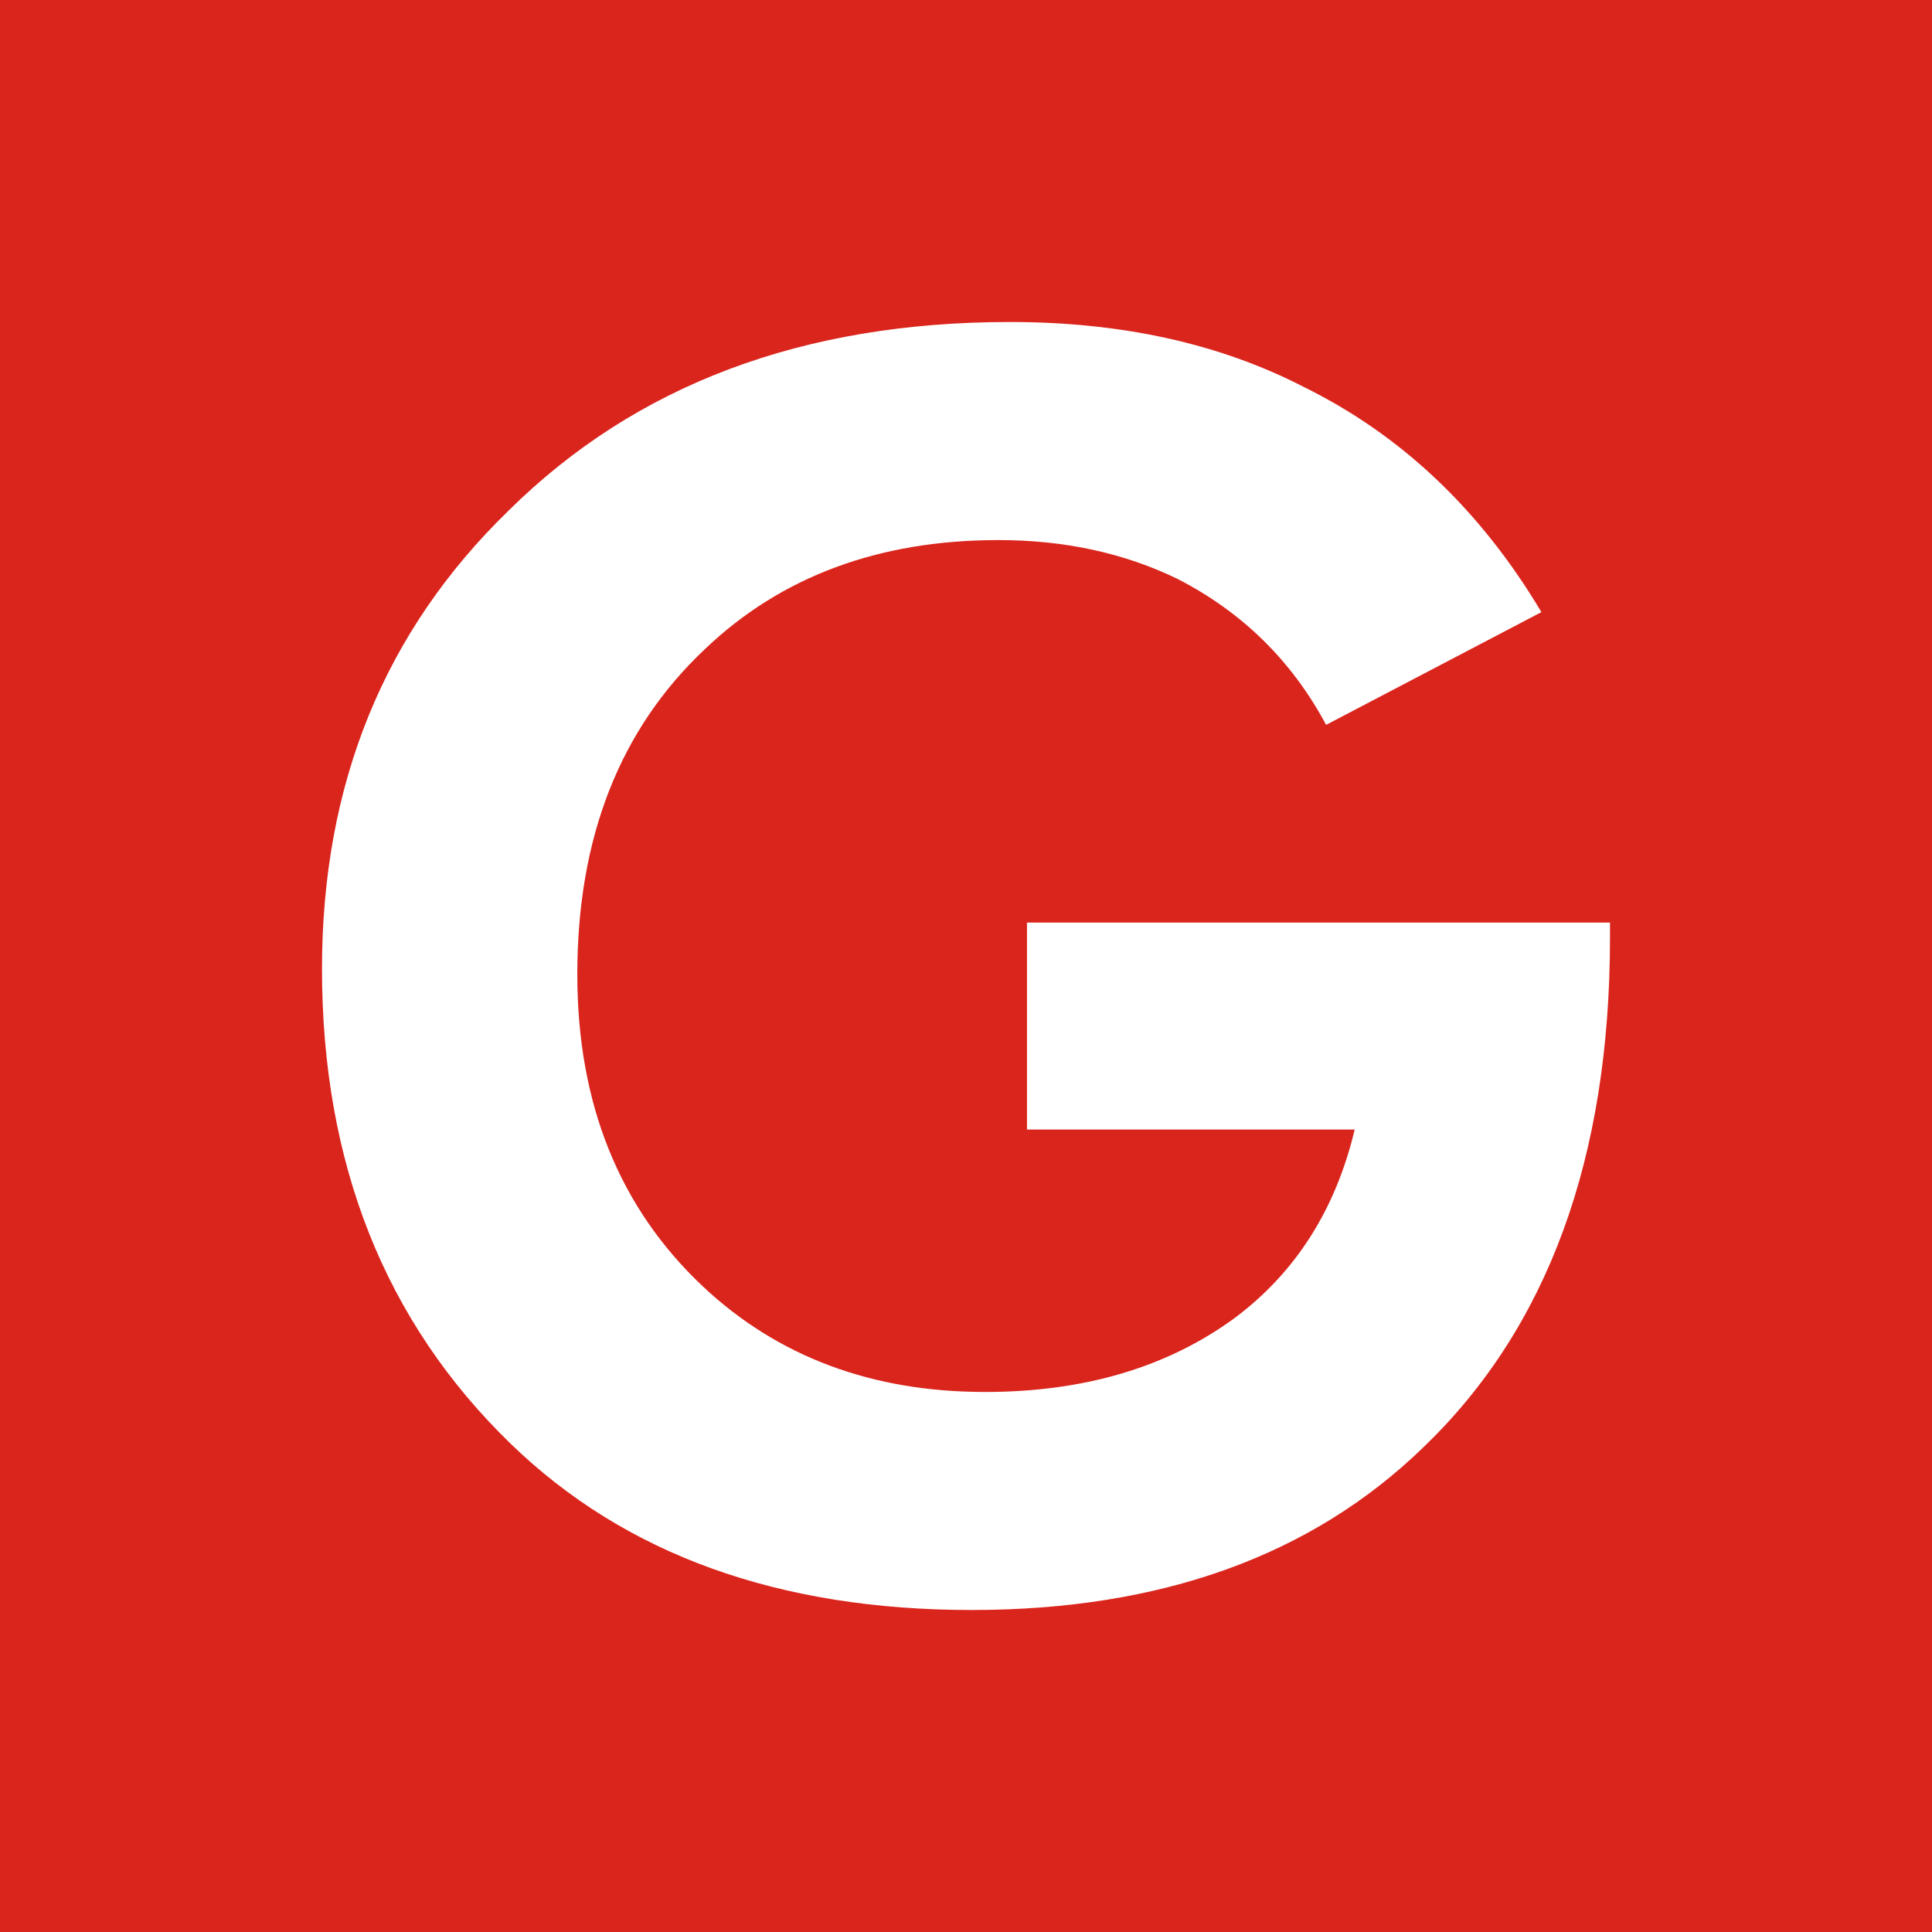 <svg width="48" height="48" viewBox="0 0 48 48" fill="none" xmlns="http://www.w3.org/2000/svg">
<rect width="48" height="48" fill="#DA251D"/>
<path d="M25.515 28.063V22.921H40V23.288C40 28.767 38.454 32.991 35.361 35.96C32.584 38.653 28.844 40 24.142 40C19.345 40 15.527 38.623 12.686 35.868C9.562 32.838 8 28.905 8 24.069C8 19.478 9.546 15.682 12.639 12.683C15.795 9.561 19.945 8 25.089 8C27.866 8 30.296 8.536 32.379 9.607C34.809 10.801 36.781 12.668 38.296 15.208L32.947 18.009C32.095 16.417 30.864 15.208 29.254 14.382C27.929 13.739 26.446 13.418 24.805 13.418C21.838 13.418 19.408 14.32 17.515 16.126C15.4 18.116 14.343 20.809 14.343 24.207C14.343 27.42 15.385 30.007 17.468 31.966C19.329 33.71 21.665 34.583 24.473 34.583C26.935 34.583 29.002 33.97 30.675 32.746C32.189 31.614 33.183 30.053 33.657 28.063H25.515Z" fill="white"/>
</svg>

